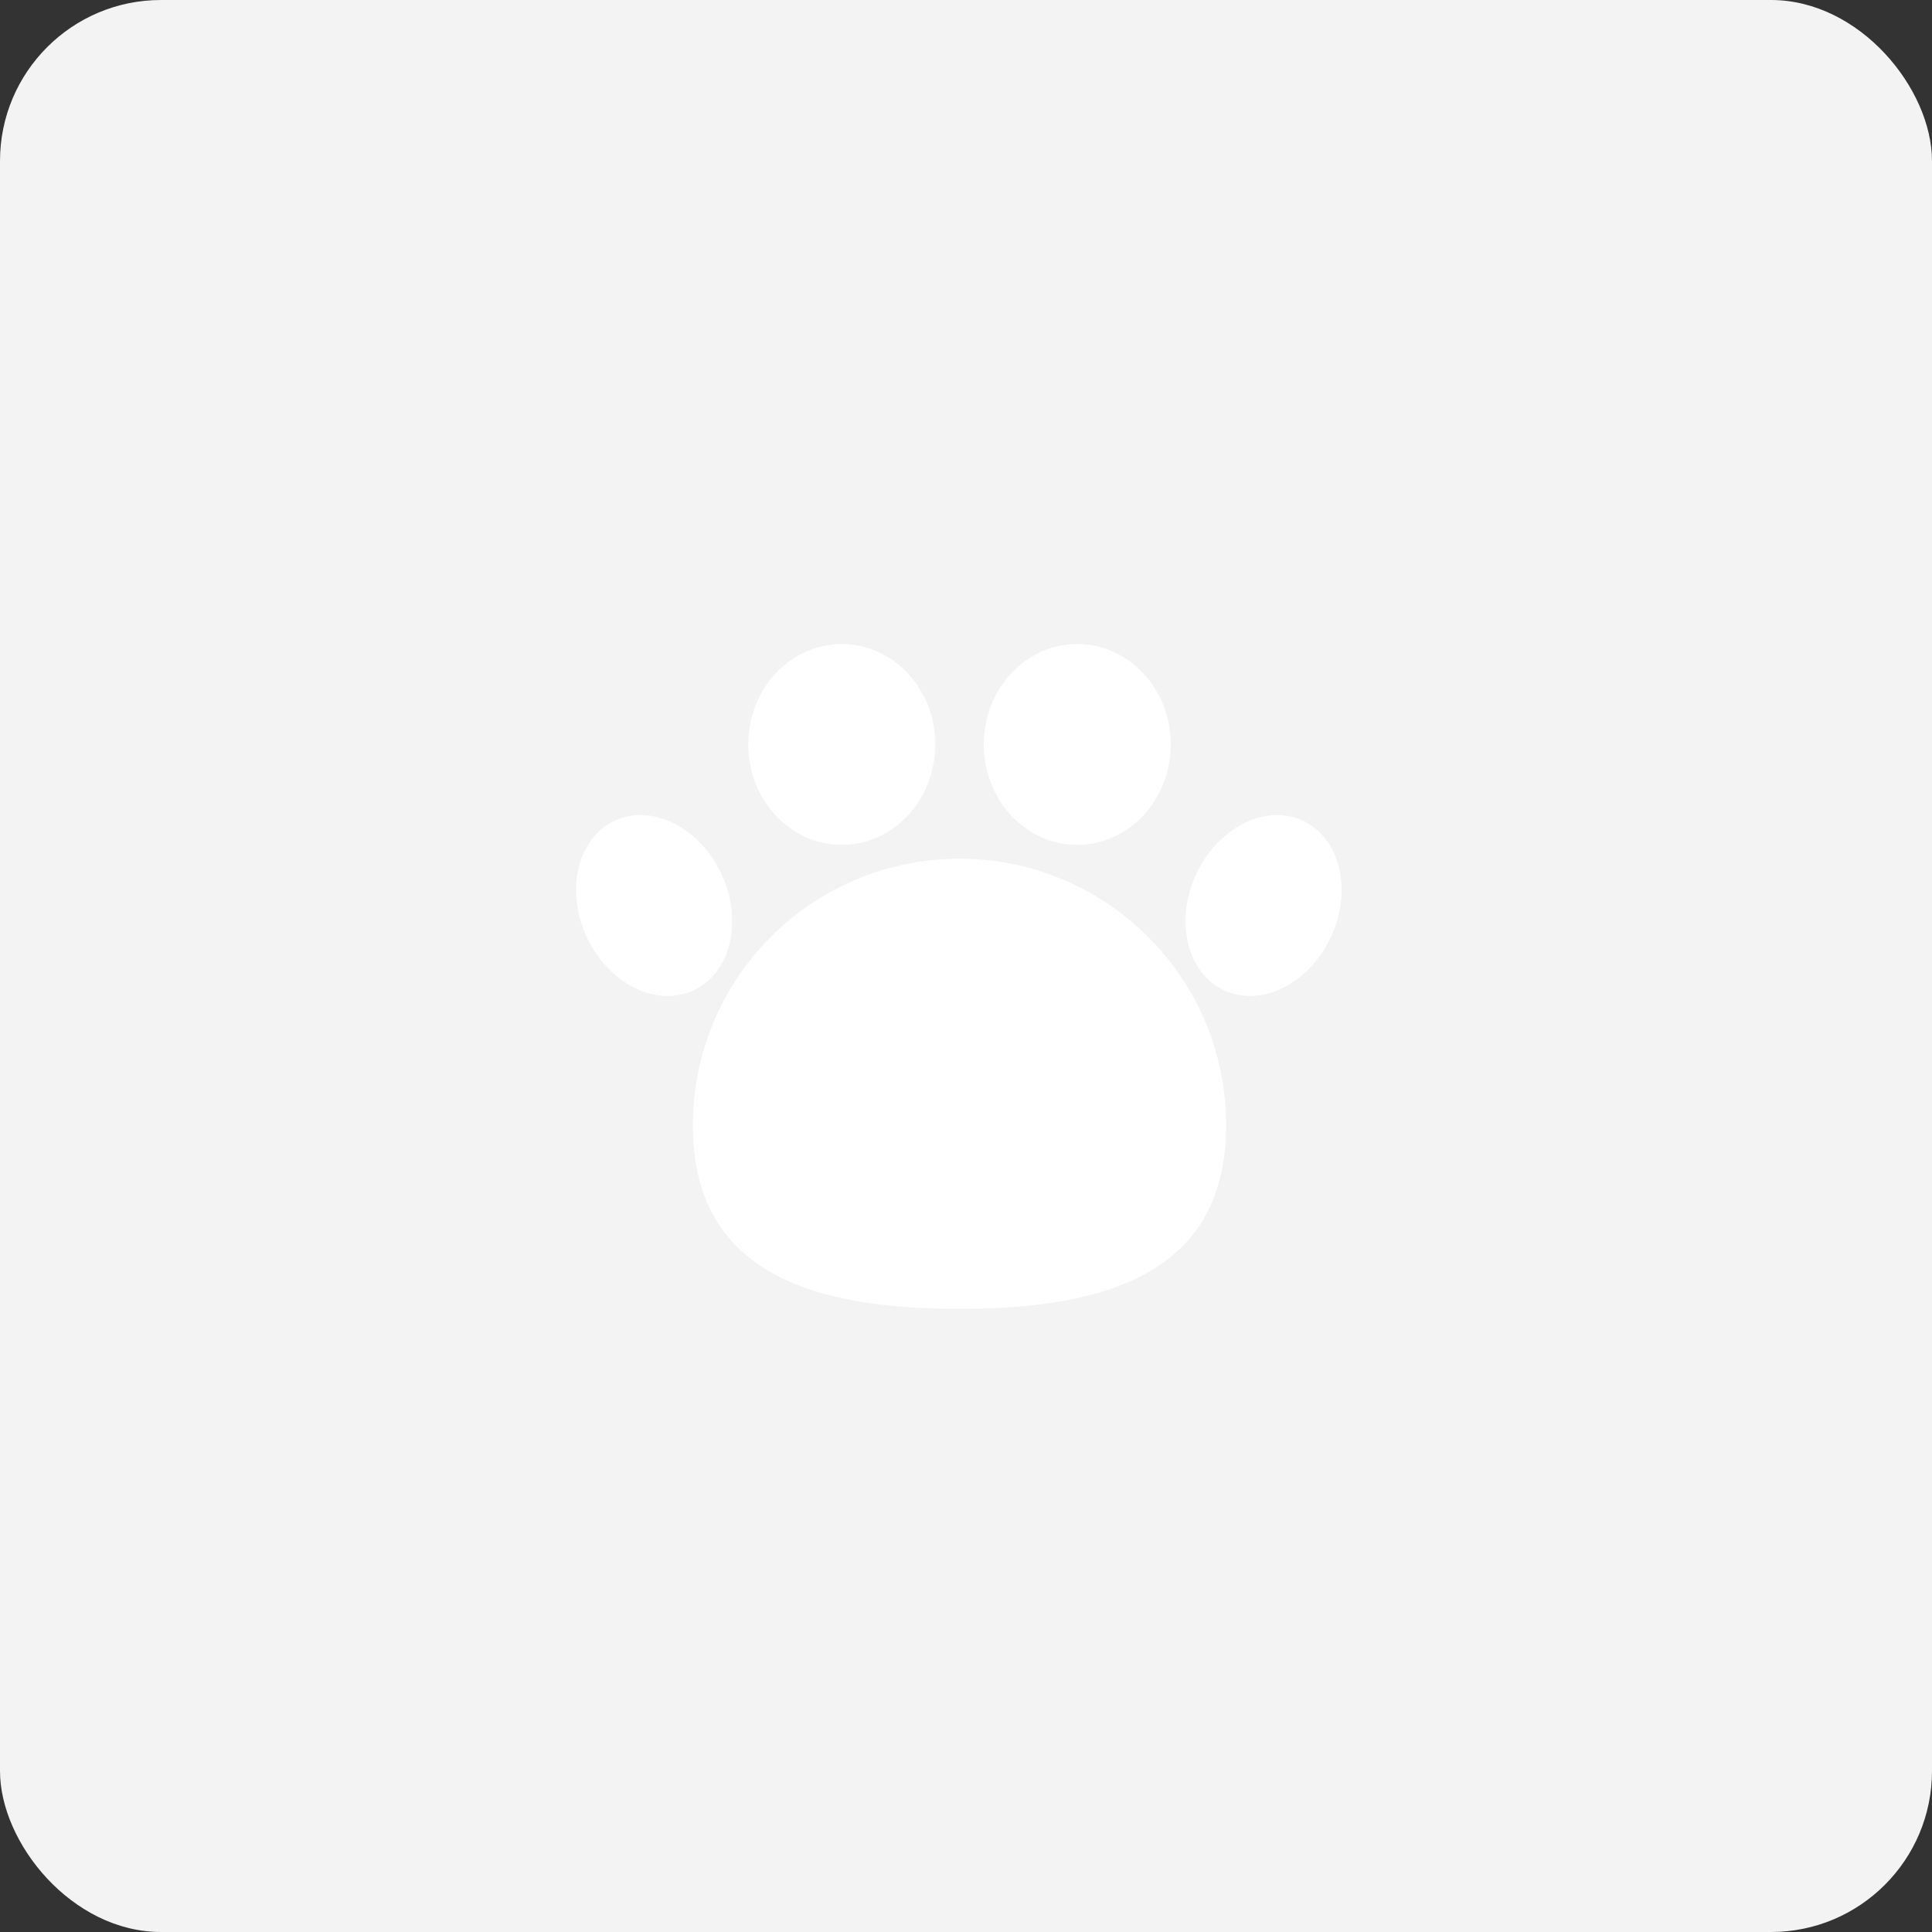 <svg width="60" height="60" viewBox="0 0 60 60" fill="none" xmlns="http://www.w3.org/2000/svg">
<rect x="0" y="0" width="60" height="60" fill="#333333" stroke="none"/>
<rect width="60" height="60" rx="5" fill="#F3F3F3"/>
<path d="M38.079 34.949C38.079 39.522 34.371 40.648 29.798 40.648C25.224 40.648 21.517 39.522 21.517 34.949C21.517 30.375 25.224 26.668 29.798 26.668C34.371 26.668 38.079 30.375 38.079 34.949Z" fill="white"/>
<ellipse cx="26.142" cy="23.119" rx="2.904" ry="3.119" fill="white"/>
<ellipse cx="33.455" cy="23.119" rx="2.904" ry="3.119" fill="white"/>
<ellipse cx="39.241" cy="28.122" rx="2.308" ry="2.904" transform="rotate(24.812 39.241 28.122)" fill="white"/>
<ellipse rx="2.308" ry="2.904" transform="matrix(-0.908 0.42 0.42 0.908 20.314 28.122)" fill="white"/>
</svg>

